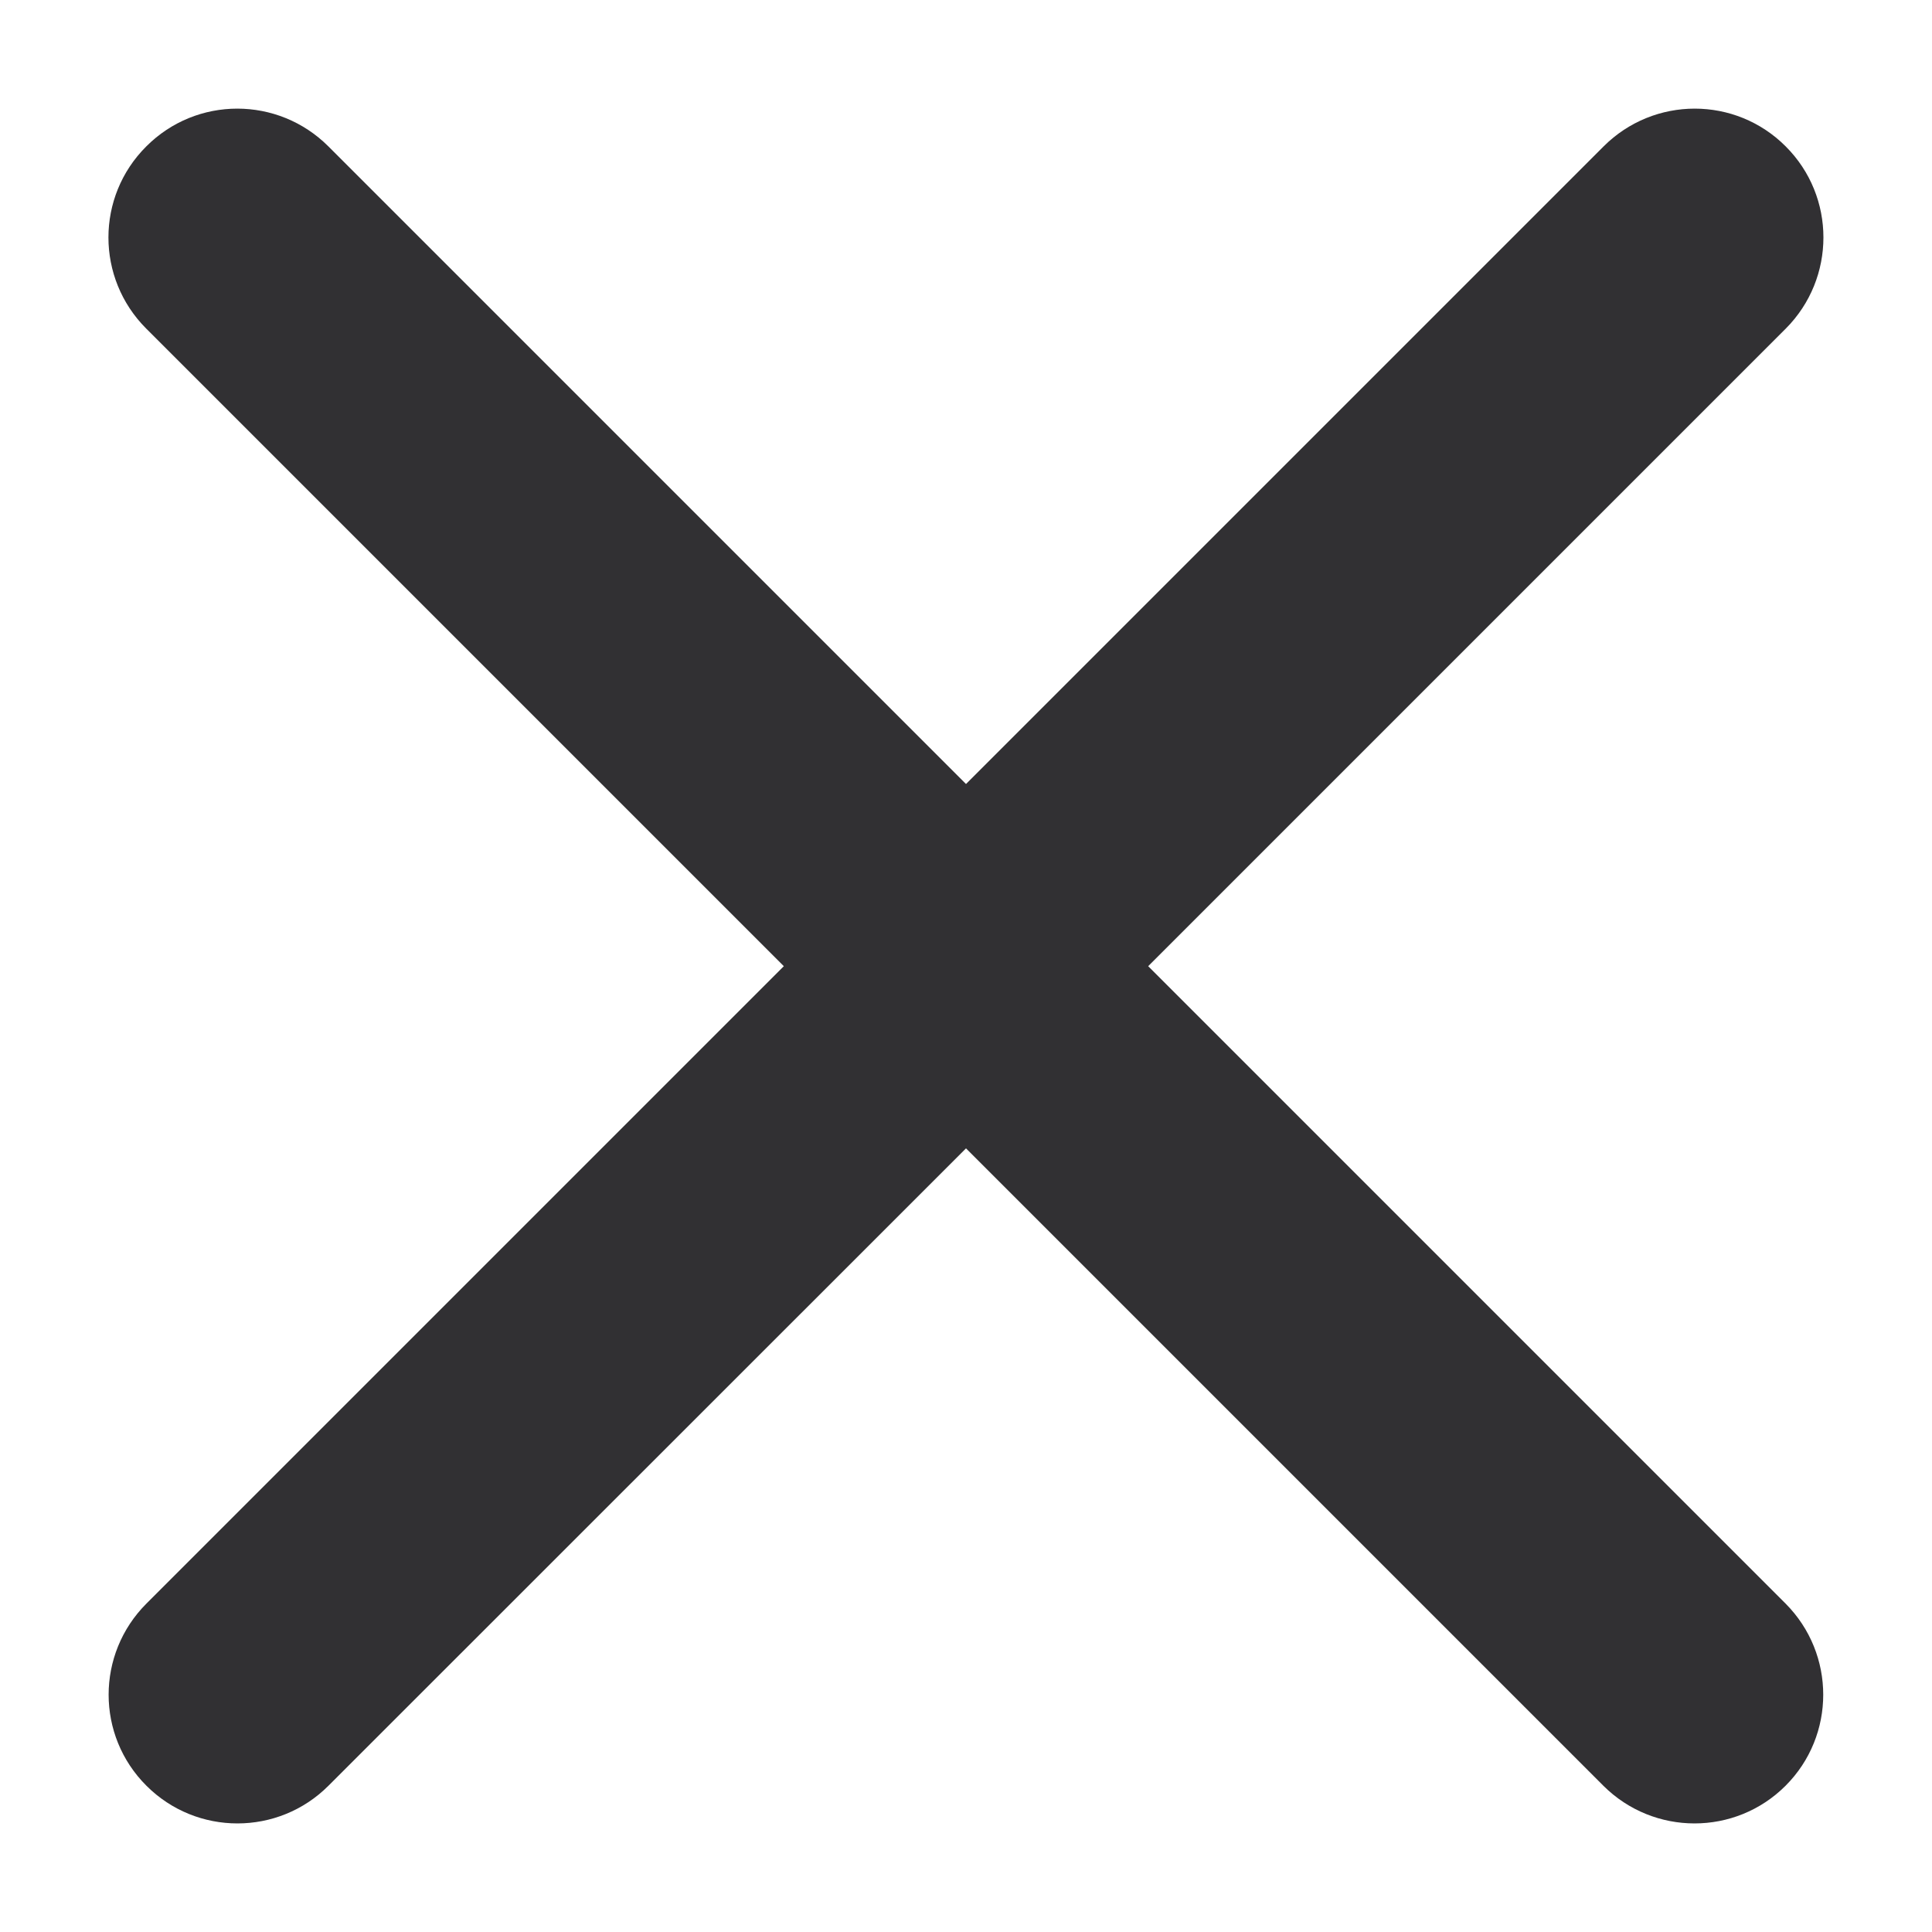<svg width="10" height="10" viewBox="0 0 10 10" fill="none" xmlns="http://www.w3.org/2000/svg">
<path d="M9.242 9.243C9.502 8.983 9.502 8.561 9.242 8.3L5.943 5.001L9.243 1.701C9.503 1.44 9.503 1.018 9.243 0.758C8.983 0.497 8.561 0.497 8.3 0.758L5 4.058L1.7 0.758C1.439 0.497 1.017 0.497 0.757 0.758C0.496 1.018 0.496 1.44 0.757 1.701L4.057 5.001L0.758 8.3C0.497 8.561 0.497 8.983 0.758 9.243C1.018 9.503 1.44 9.503 1.7 9.243L5 5.944L8.299 9.243C8.56 9.503 8.982 9.503 9.242 9.243Z" fill="#313033"/>
</svg>
